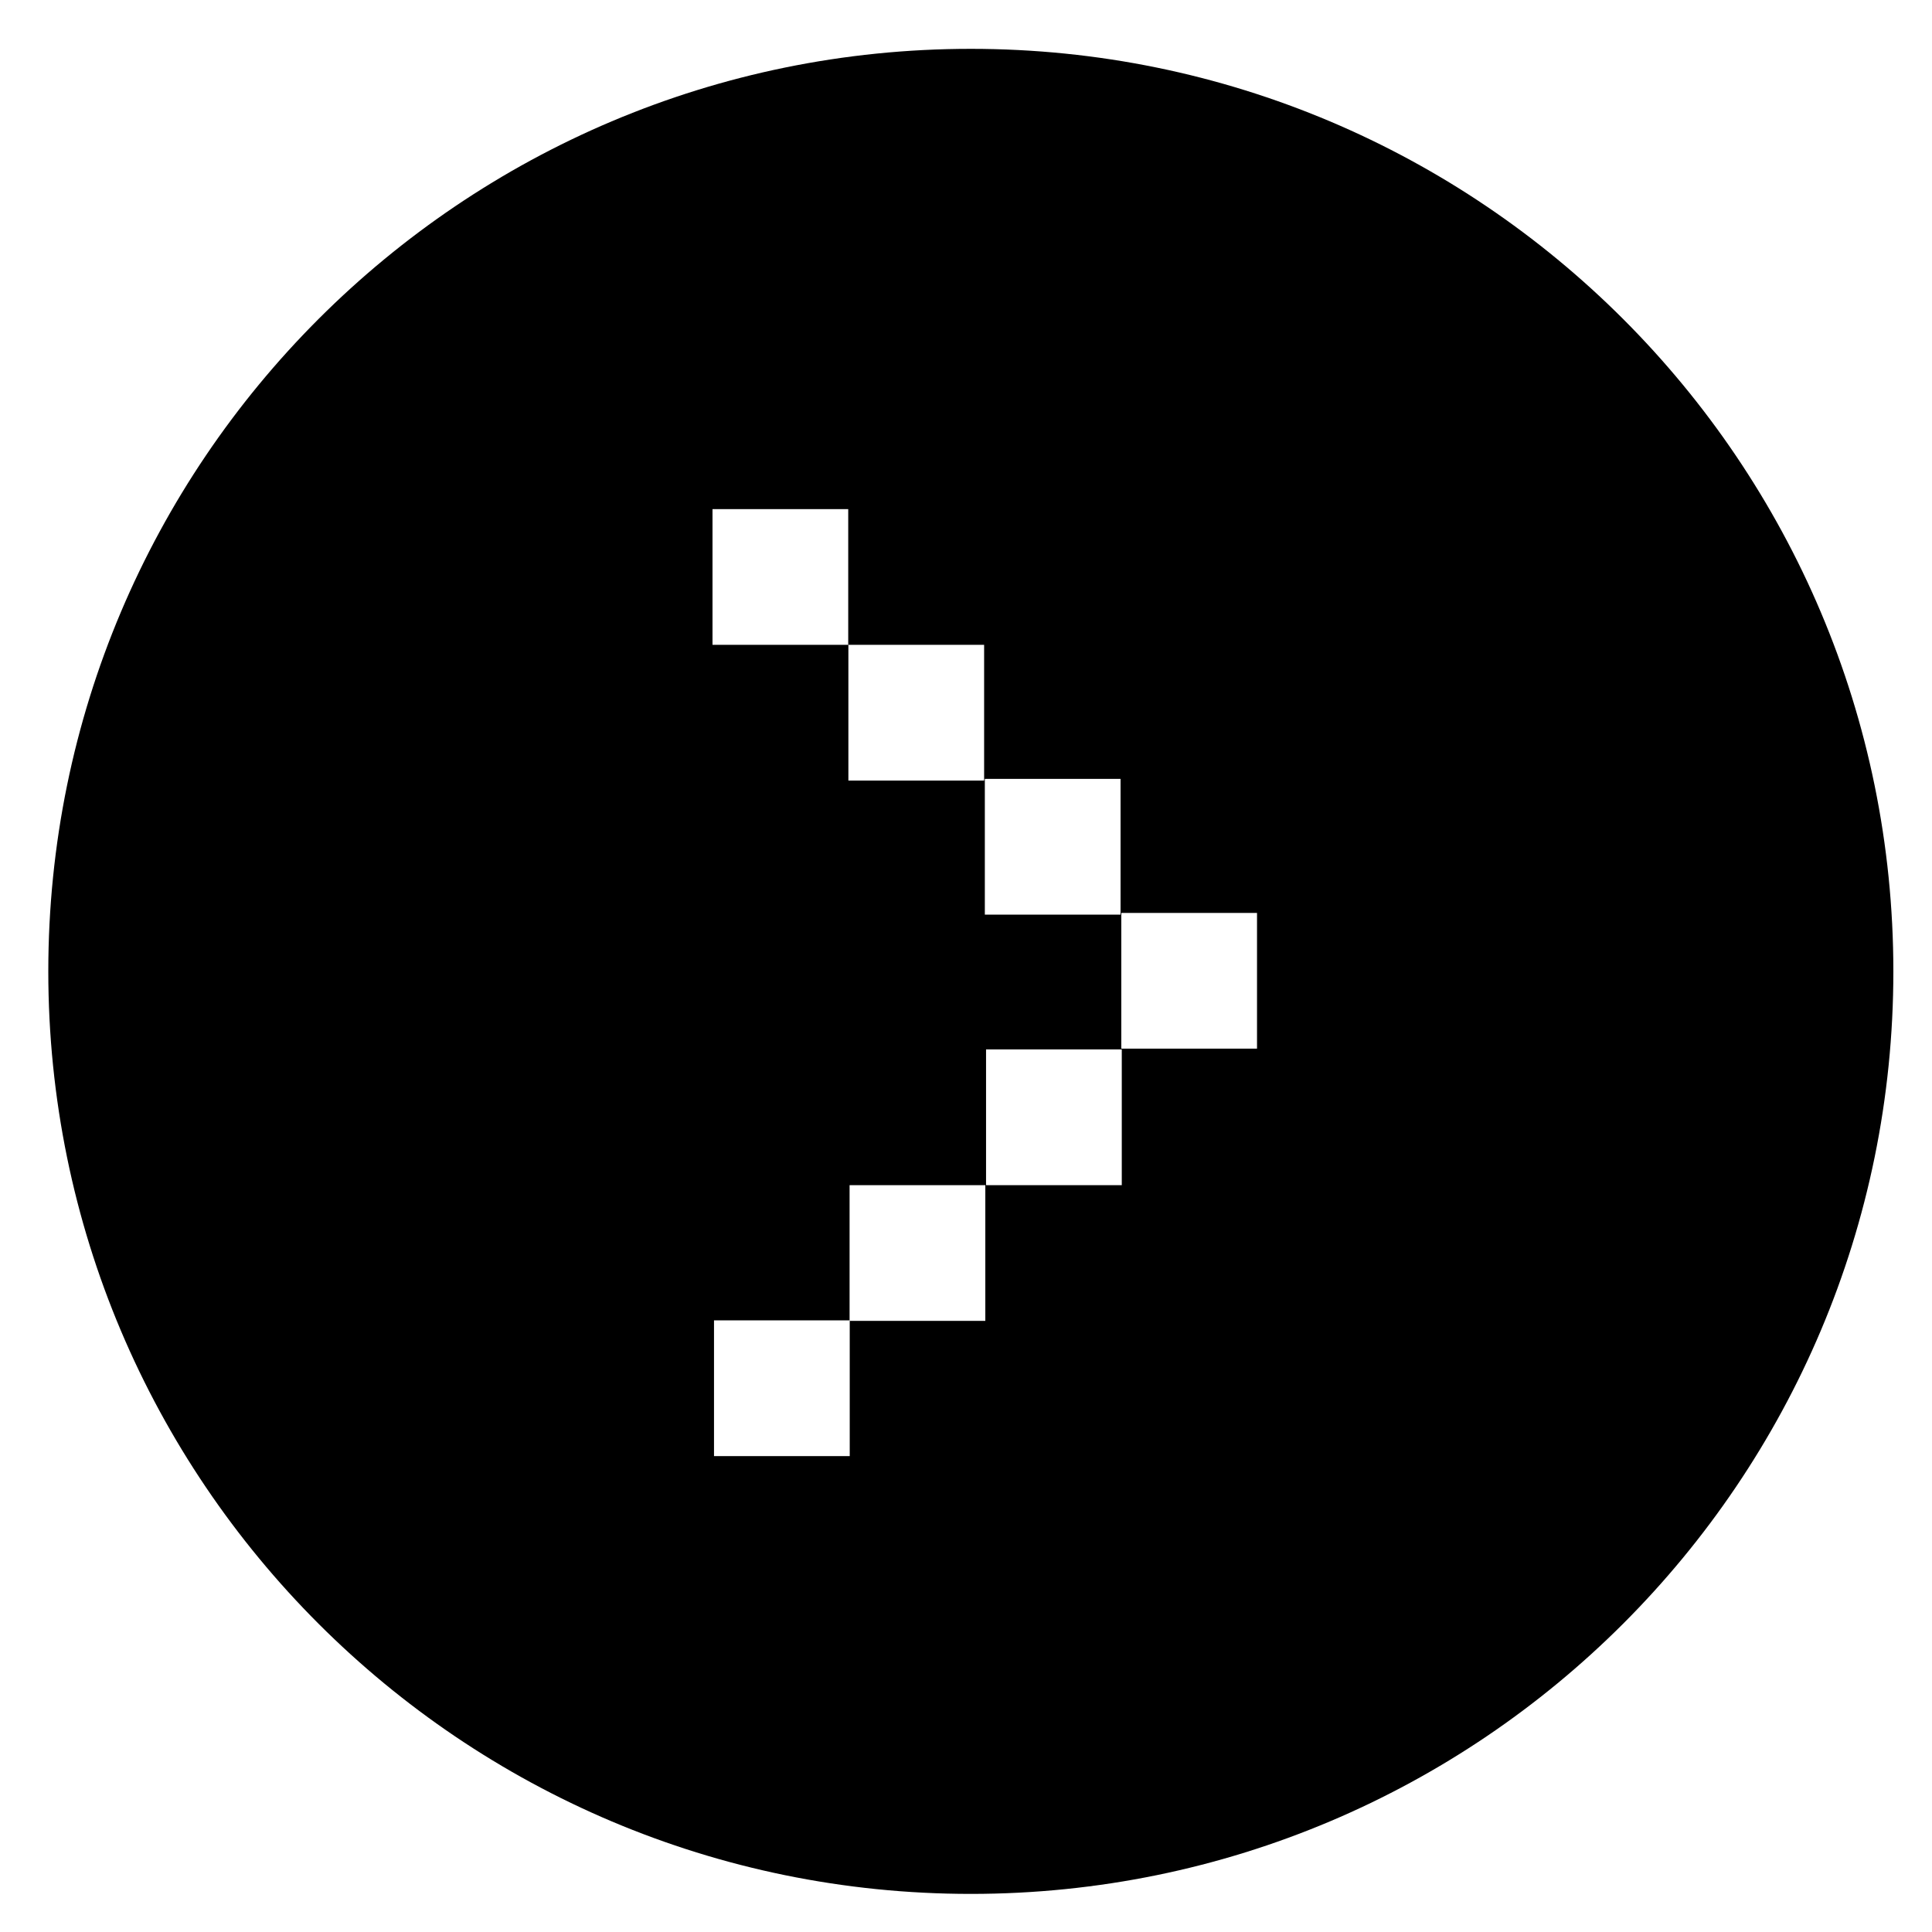 <?xml version="1.0" encoding="UTF-8" standalone="no"?>
<svg
   xmlns:dc="http://purl.org/dc/elements/1.1/"
   xmlns:cc="http://creativecommons.org/ns#"
   xmlns:rdf="http://www.w3.org/1999/02/22-rdf-syntax-ns#"
   xmlns:svg="http://www.w3.org/2000/svg"
   xmlns="http://www.w3.org/2000/svg"
   height="100%"
   width="100%"
   fill="#000000"
   version="1.1"
   x="0px"
   y="0px"
   viewBox="0 0 100 100"
   enable-background="new 0 0 100 100"
   xml:space="preserve"
   id="svg953"><defs
     id="defs957" /><path
     d="M50.25,2.528c-26.372,0-47.75,21.378-47.75,47.75c0,26.372,21.378,47.75,47.75,47.75c26.372,0,47.75-21.378,47.75-47.75  C98,23.906,76.622,2.528,50.25,2.528z M43.904,33.377h-7.025v-7.025h7.025V33.377z M50.938,40.402h-7.026v-7.025h7.026V40.402z   M58,47.34h-7.025v-7.025H58V47.34z M65.063,54.277h-7.025v-7.025h7.025V54.277z M58.063,61.343h-7.025v-7.025h7.025V61.343z   M51,68.368h-7.026v-7.025H51V68.368z M43.982,75.367h-7.025v-7.025h7.025V75.367z"
     id="path951" /></svg>
